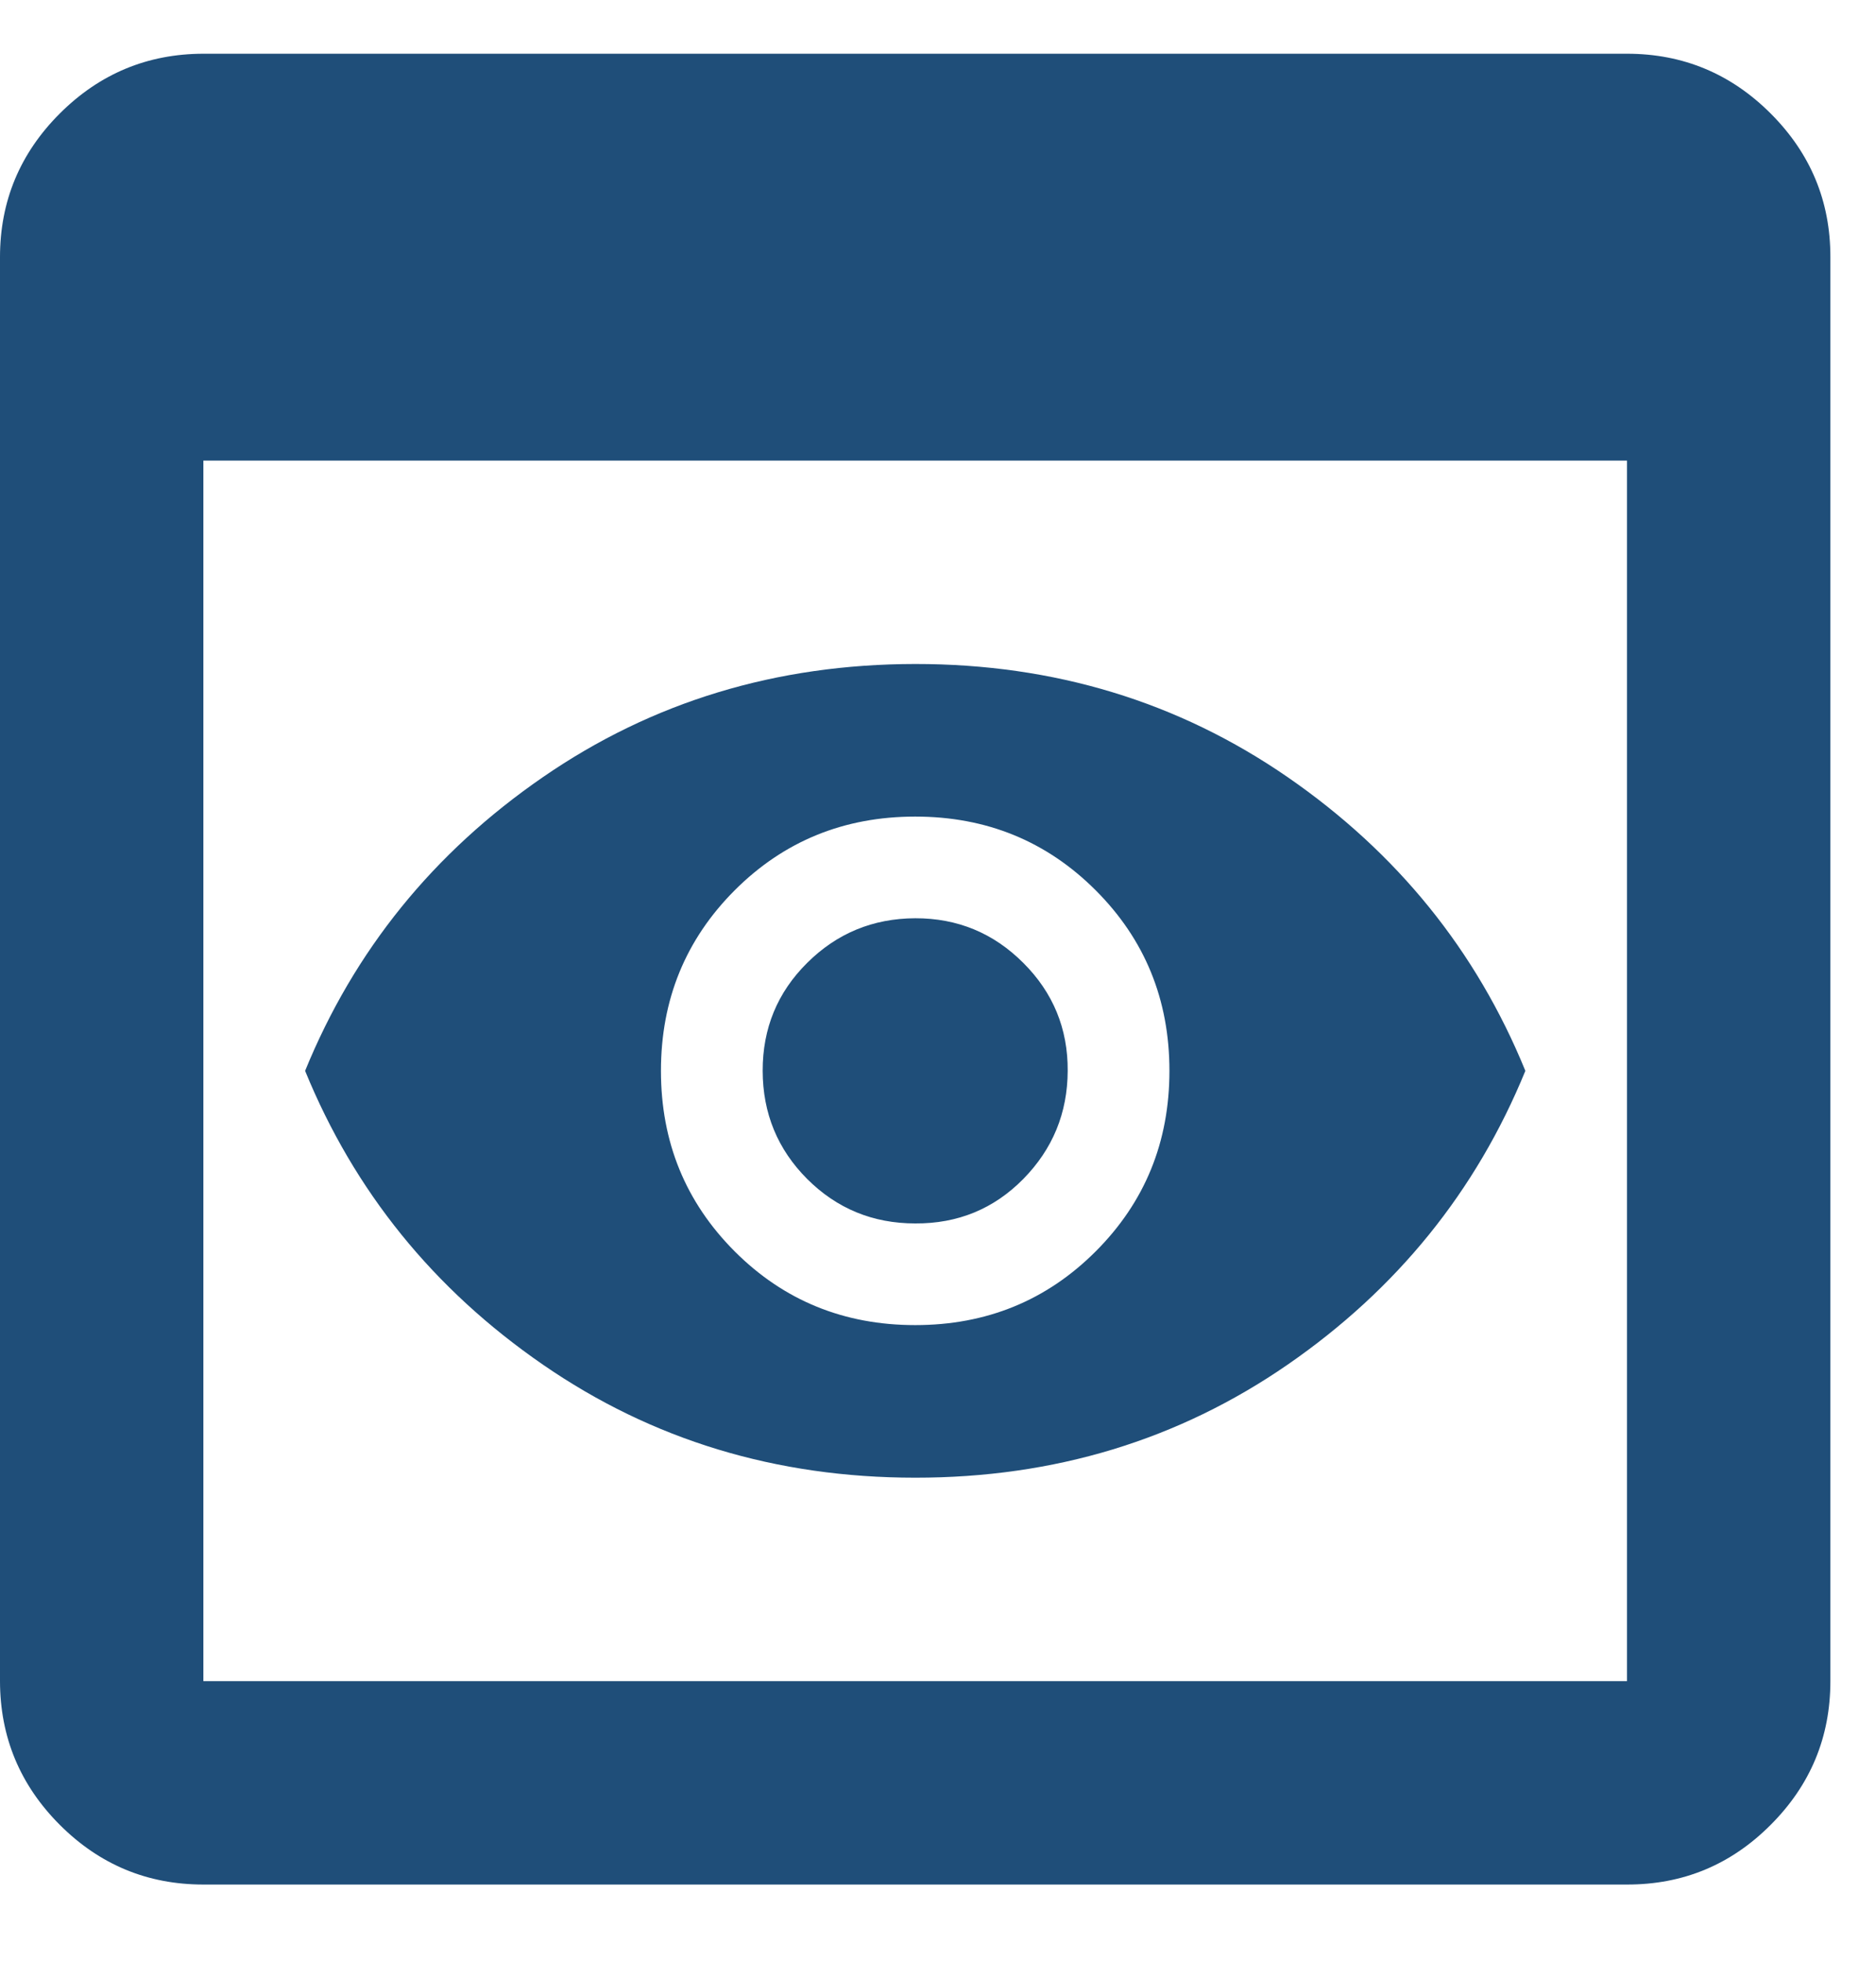 <svg width="22" height="23" viewBox="0 0 22 23" fill="none" xmlns="http://www.w3.org/2000/svg">
<path d="M2.385 22.095C1.729 22.095 1.168 21.862 0.701 21.395C0.235 20.928 0.001 20.367 0 19.71V3.015C0 2.359 0.234 1.798 0.701 1.331C1.169 0.864 1.73 0.631 2.385 0.63H19.08C19.736 0.63 20.298 0.864 20.765 1.331C21.233 1.799 21.466 2.36 21.465 3.015V19.71C21.465 20.366 21.232 20.928 20.765 21.395C20.299 21.863 19.737 22.096 19.08 22.095H2.385ZM2.385 19.71H19.08V5.4H2.385V19.71ZM10.733 17.325C9.103 17.325 7.647 16.883 6.366 15.999C5.084 15.115 4.155 13.967 3.578 12.555C4.154 11.144 5.083 9.996 6.366 9.112C7.648 8.228 9.104 7.786 10.733 7.785C12.362 7.784 13.818 8.227 15.101 9.112C16.384 9.998 17.313 11.146 17.888 12.555C17.311 13.966 16.382 15.114 15.101 15.999C13.819 16.884 12.363 17.326 10.733 17.325ZM10.733 14.344C10.236 14.344 9.814 14.17 9.466 13.823C9.119 13.475 8.945 13.053 8.944 12.555C8.943 12.057 9.117 11.635 9.466 11.289C9.815 10.942 10.237 10.768 10.733 10.766C11.228 10.765 11.65 10.939 12 11.289C12.35 11.638 12.524 12.061 12.521 12.555C12.519 13.05 12.345 13.472 12 13.823C11.655 14.173 11.233 14.347 10.733 14.344ZM10.733 15.536C11.567 15.536 12.273 15.248 12.849 14.672C13.426 14.095 13.714 13.39 13.714 12.555C13.714 11.72 13.426 11.015 12.849 10.438C12.273 9.862 11.567 9.574 10.733 9.574C9.898 9.574 9.192 9.862 8.616 10.438C8.04 11.015 7.751 11.72 7.751 12.555C7.751 13.39 8.04 14.095 8.616 14.672C9.192 15.248 9.898 15.536 10.733 15.536Z" fill="#1F4E79"/>
</svg>
